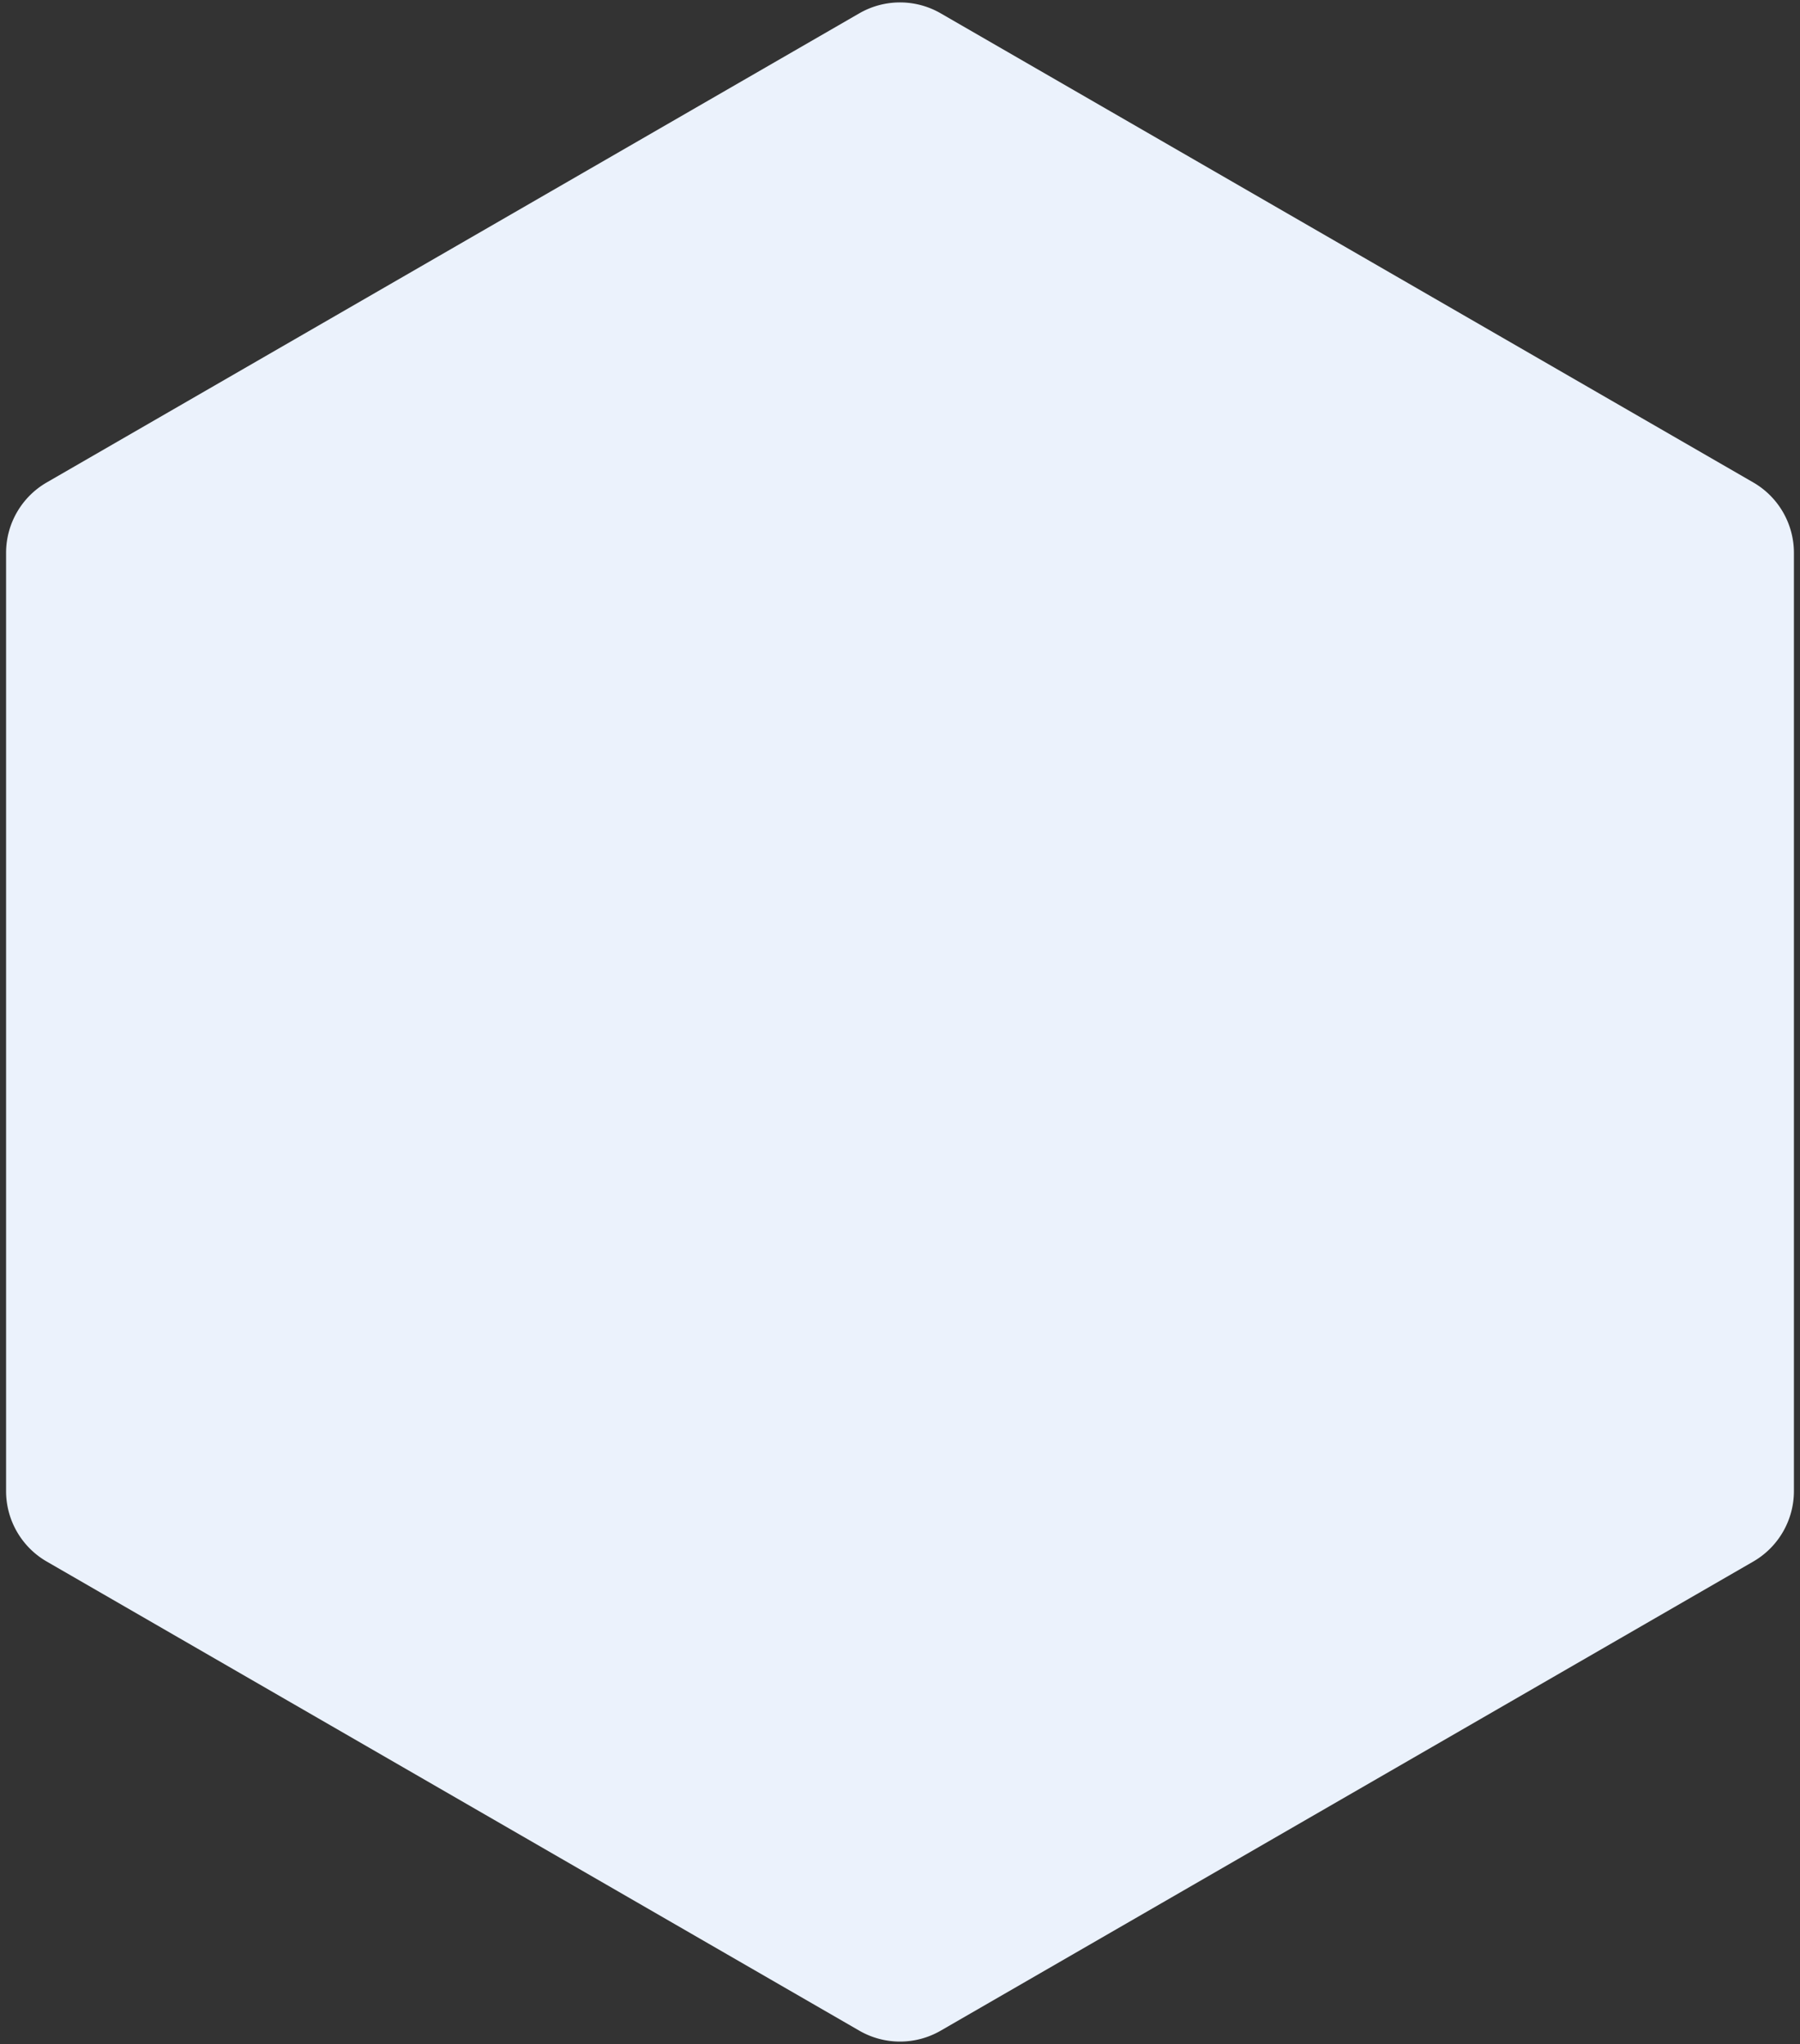 <svg width="177" height="201" fill="none" xmlns="http://www.w3.org/2000/svg"><rect width="100%" height="100%" fill="#333333" stroke="none"/><path d="M84.5 1.31a8 8 0 0 1 8 0l79.902 46.13a8 8 0 0 1 4 6.929v92.262a8 8 0 0 1-4 6.928L92.5 199.691a8 8 0 0 1-8 0L4.598 153.559a8 8 0 0 1-4-6.928V54.369a8 8 0 0 1 4-6.928L84.5 1.309Z" fill="#EBF2FC"/></svg>